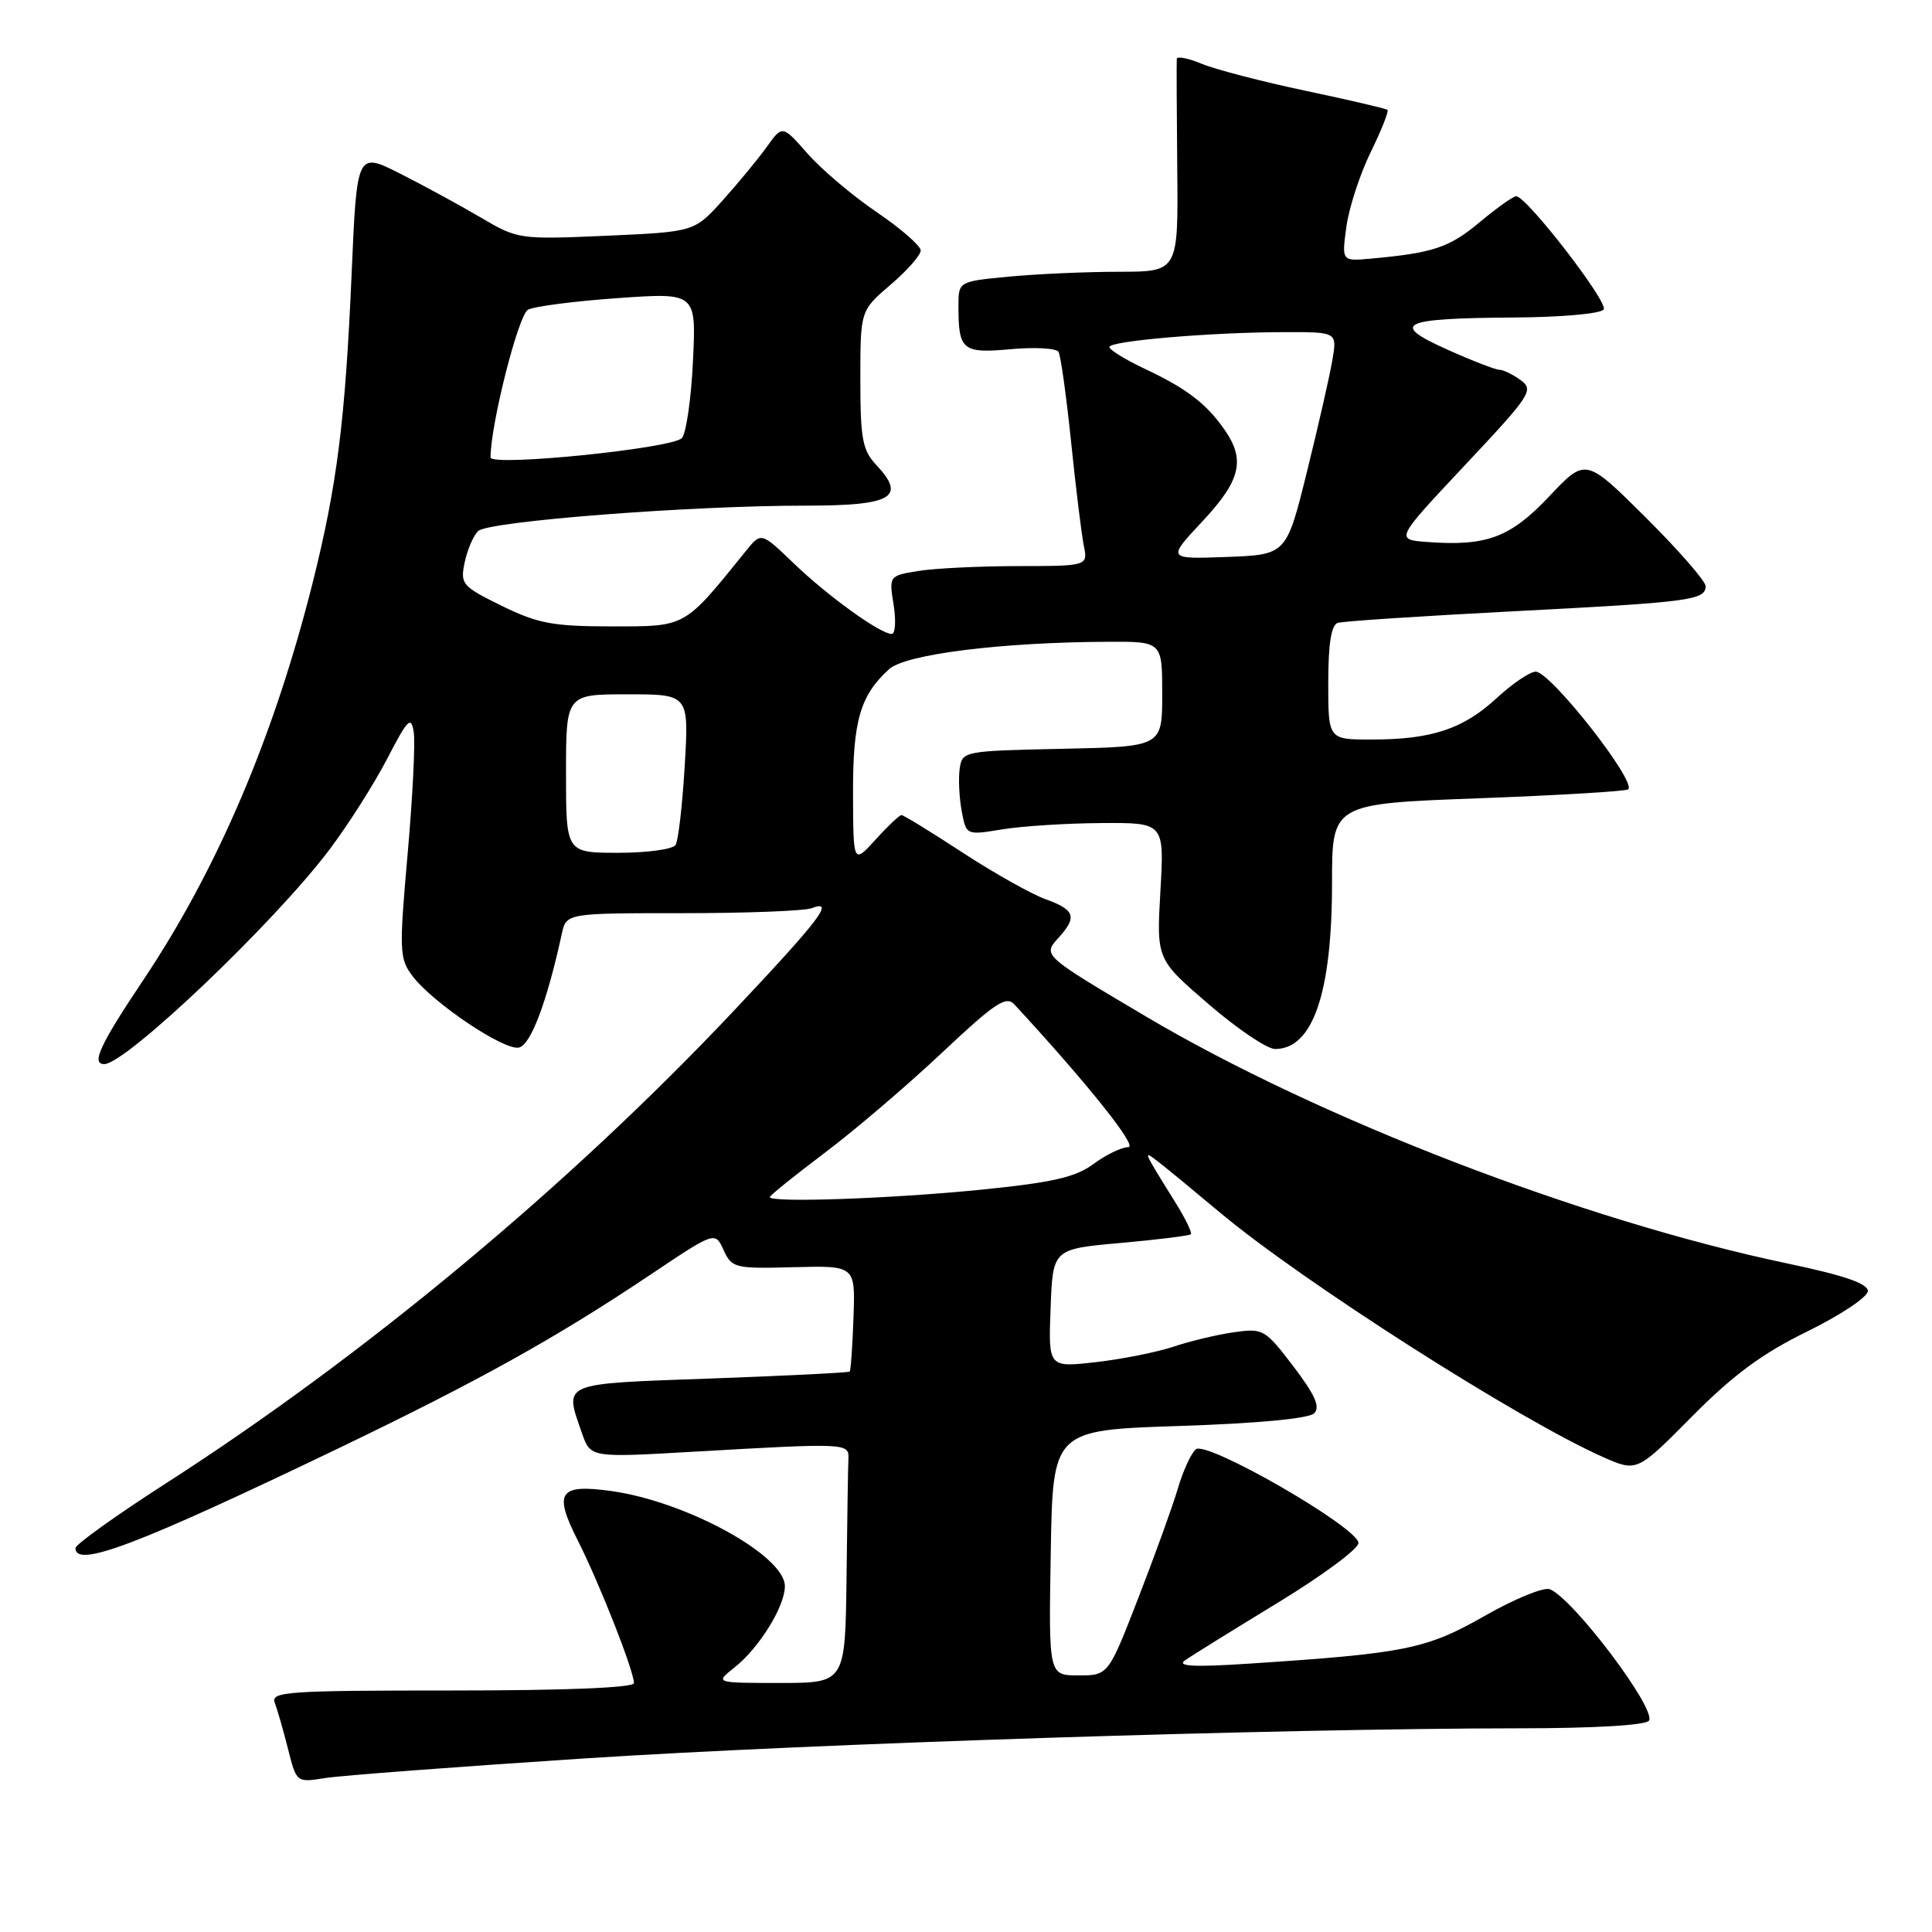 <?xml version="1.0" encoding="UTF-8" standalone="no"?>
<!DOCTYPE svg PUBLIC "-//W3C//DTD SVG 1.1//EN" "http://www.w3.org/Graphics/SVG/1.1/DTD/svg11.dtd" >
<svg xmlns="http://www.w3.org/2000/svg" xmlns:xlink="http://www.w3.org/1999/xlink" version="1.1" viewBox="0 0 256 256">
 <g >
 <path fill="currentColor"
d=" M 77.46 233.00 C 107.86 231.02 169.24 229.04 201.19 229.01 C 211.30 229.01 218.13 228.60 218.50 227.99 C 219.48 226.41 208.41 211.76 205.35 210.58 C 204.55 210.27 200.66 211.87 196.70 214.13 C 188.99 218.52 186.25 219.08 165.50 220.44 C 158.25 220.92 155.91 220.80 157.00 220.02 C 157.82 219.43 163.34 216.01 169.25 212.41 C 175.16 208.81 180.00 205.24 180.00 204.46 C 180.00 202.43 159.90 190.84 158.46 192.04 C 157.83 192.55 156.76 194.89 156.07 197.24 C 155.38 199.58 153.02 206.11 150.83 211.75 C 146.85 222.00 146.85 222.00 142.90 222.00 C 138.95 222.00 138.95 222.00 139.23 205.75 C 139.50 189.50 139.50 189.50 156.25 188.95 C 166.65 188.61 173.43 187.97 174.13 187.27 C 174.97 186.43 174.26 184.84 171.38 181.05 C 167.63 176.13 167.37 175.98 163.50 176.53 C 161.30 176.84 157.70 177.70 155.50 178.44 C 153.30 179.17 148.67 180.10 145.21 180.49 C 138.91 181.21 138.91 181.21 139.21 173.35 C 139.50 165.50 139.50 165.50 148.47 164.70 C 153.40 164.26 157.60 163.74 157.79 163.54 C 157.99 163.35 157.07 161.46 155.75 159.34 C 151.36 152.28 151.37 152.31 153.55 154.00 C 154.61 154.82 158.27 157.83 161.68 160.69 C 172.63 169.85 201.32 188.16 212.44 193.08 C 216.91 195.05 216.91 195.05 224.20 187.69 C 229.67 182.17 233.51 179.34 239.50 176.41 C 243.90 174.25 247.50 171.85 247.50 171.07 C 247.50 170.07 244.33 168.99 236.86 167.42 C 209.81 161.75 174.72 148.24 151.81 134.67 C 138.13 126.57 138.15 126.59 140.26 124.26 C 142.76 121.51 142.44 120.56 138.57 119.16 C 136.68 118.48 131.71 115.69 127.53 112.96 C 123.36 110.23 119.72 108.00 119.45 108.00 C 119.19 108.00 117.64 109.46 116.02 111.25 C 113.06 114.50 113.06 114.50 113.03 105.20 C 113.00 95.51 113.98 92.14 117.82 88.66 C 120.00 86.69 132.66 85.10 146.75 85.04 C 154.00 85.00 154.00 85.00 154.00 91.97 C 154.00 98.94 154.00 98.94 140.75 99.22 C 127.65 99.50 127.50 99.53 127.16 101.88 C 126.98 103.19 127.10 105.71 127.43 107.47 C 128.03 110.68 128.03 110.68 132.77 109.90 C 135.37 109.47 141.27 109.09 145.89 109.06 C 154.28 109.00 154.28 109.00 153.76 118.06 C 153.24 127.12 153.24 127.12 160.15 133.06 C 163.94 136.33 167.91 139.00 168.95 139.00 C 173.96 139.00 176.50 131.59 176.50 117.00 C 176.50 106.50 176.50 106.50 195.89 105.78 C 206.55 105.38 215.49 104.85 215.75 104.59 C 216.84 103.50 205.44 89.00 203.49 89.00 C 202.73 89.00 200.40 90.58 198.31 92.51 C 193.86 96.61 189.70 97.99 181.75 97.99 C 176.00 98.00 176.00 98.00 176.00 90.47 C 176.00 85.32 176.40 82.81 177.25 82.54 C 177.94 82.31 188.40 81.63 200.50 81.00 C 224.00 79.79 226.00 79.53 226.00 77.66 C 226.00 77.00 222.42 72.90 218.05 68.55 C 210.11 60.66 210.11 60.66 205.30 65.75 C 200.14 71.22 197.01 72.40 189.15 71.82 C 184.85 71.50 184.85 71.50 194.12 61.63 C 202.82 52.37 203.28 51.68 201.51 50.38 C 200.47 49.62 199.20 49.00 198.68 49.00 C 198.17 49.00 195.05 47.79 191.75 46.31 C 184.09 42.87 185.57 42.17 200.69 42.07 C 206.99 42.03 212.15 41.56 212.50 41.00 C 213.11 40.01 202.27 26.00 200.90 26.00 C 200.51 26.00 198.32 27.56 196.04 29.46 C 192.04 32.81 189.90 33.52 181.64 34.27 C 177.78 34.62 177.78 34.62 178.40 30.06 C 178.74 27.55 180.19 23.11 181.61 20.19 C 183.04 17.27 184.05 14.73 183.85 14.56 C 183.66 14.39 178.78 13.25 173.00 12.03 C 167.22 10.81 161.04 9.20 159.25 8.46 C 157.46 7.71 155.97 7.42 155.93 7.80 C 155.89 8.19 155.92 14.69 155.99 22.25 C 156.13 36.00 156.13 36.00 148.32 36.01 C 144.02 36.01 137.46 36.30 133.75 36.65 C 127.00 37.29 127.00 37.29 127.00 40.56 C 127.00 46.42 127.52 46.85 133.93 46.27 C 137.12 45.98 139.96 46.14 140.26 46.62 C 140.55 47.11 141.29 52.45 141.92 58.50 C 142.54 64.55 143.30 70.74 143.60 72.25 C 144.16 75.00 144.16 75.00 134.83 75.01 C 129.70 75.02 123.77 75.31 121.65 75.66 C 117.81 76.29 117.79 76.31 118.41 80.15 C 118.75 82.27 118.63 84.00 118.15 84.00 C 116.64 84.00 109.68 78.98 105.18 74.65 C 100.86 70.50 100.86 70.50 98.84 73.00 C 90.58 83.23 90.98 83.00 81.10 83.00 C 73.27 83.00 71.29 82.63 66.49 80.28 C 61.22 77.69 60.97 77.40 61.57 74.53 C 61.92 72.86 62.72 70.99 63.35 70.37 C 64.67 69.07 91.47 66.99 106.78 67.00 C 118.21 67.00 120.13 65.90 116.13 61.63 C 114.28 59.67 114.00 58.18 114.00 50.26 C 114.00 41.16 114.00 41.16 118.00 37.73 C 120.20 35.85 122.00 33.81 122.00 33.19 C 122.00 32.58 119.38 30.29 116.18 28.12 C 112.97 25.94 108.85 22.45 107.01 20.36 C 103.67 16.56 103.67 16.56 101.59 19.48 C 100.44 21.08 97.81 24.27 95.75 26.56 C 92.00 30.72 92.00 30.72 80.33 31.24 C 68.81 31.74 68.60 31.71 63.70 28.82 C 60.96 27.21 56.15 24.59 53.01 23.00 C 47.29 20.12 47.29 20.12 46.59 36.31 C 45.75 55.74 44.66 64.32 41.42 77.25 C 36.30 97.61 28.81 115.17 18.98 129.87 C 13.24 138.44 12.06 141.00 13.81 141.00 C 16.68 141.00 36.45 122.17 43.69 112.53 C 46.18 109.22 49.61 103.81 51.32 100.51 C 54.03 95.27 54.48 94.82 54.82 97.00 C 55.04 98.38 54.68 105.66 54.01 113.18 C 52.88 126.01 52.92 127.02 54.65 129.32 C 57.31 132.85 66.73 139.20 68.74 138.81 C 70.31 138.51 72.45 132.86 74.44 123.75 C 75.04 121.00 75.04 121.00 90.44 121.00 C 98.91 121.00 106.61 120.70 107.55 120.34 C 110.70 119.14 108.68 121.79 97.19 133.98 C 75.41 157.08 48.31 179.63 22.05 196.51 C 15.42 200.77 10.00 204.65 10.00 205.13 C 10.00 207.83 18.18 204.72 44.89 191.89 C 63.44 182.97 73.66 177.29 86.13 168.94 C 94.75 163.16 94.75 163.16 95.88 165.64 C 96.97 168.02 97.36 168.12 105.18 167.91 C 113.34 167.70 113.34 167.70 113.09 174.59 C 112.96 178.39 112.73 181.60 112.59 181.74 C 112.45 181.88 104.16 182.30 94.17 182.66 C 74.11 183.38 74.75 183.11 77.12 189.92 C 78.25 193.15 78.25 193.15 91.87 192.36 C 112.11 191.20 112.51 191.21 112.42 193.25 C 112.37 194.21 112.26 201.30 112.17 209.00 C 112.00 223.00 112.00 223.00 103.37 223.00 C 94.73 223.00 94.73 223.00 97.29 220.98 C 100.56 218.41 104.00 212.88 104.00 210.18 C 104.00 206.11 90.93 198.95 81.00 197.57 C 74.08 196.61 73.32 197.72 76.54 204.08 C 79.42 209.77 84.00 221.39 84.00 223.02 C 84.00 223.63 74.92 224.00 59.89 224.00 C 38.03 224.00 35.84 224.15 36.41 225.63 C 36.75 226.52 37.54 229.27 38.16 231.73 C 39.29 236.21 39.29 236.21 43.08 235.60 C 45.16 235.27 60.63 234.10 77.46 233.00 Z  M 102.00 158.62 C 102.00 158.41 105.26 155.79 109.25 152.78 C 113.24 149.78 120.24 143.80 124.81 139.50 C 131.82 132.90 133.32 131.90 134.41 133.09 C 144.09 143.57 150.82 152.00 149.51 152.00 C 148.63 152.00 146.57 153.00 144.91 154.22 C 142.49 156.01 139.51 156.69 129.70 157.67 C 117.88 158.84 102.00 159.39 102.00 158.62 Z  M 75.00 102.50 C 75.00 92.00 75.00 92.00 83.15 92.00 C 91.29 92.00 91.29 92.00 90.73 101.46 C 90.42 106.67 89.88 111.39 89.52 111.96 C 89.17 112.53 85.76 113.00 81.94 113.00 C 75.00 113.00 75.00 113.00 75.00 102.50 Z  M 159.32 69.09 C 164.39 63.67 165.05 60.96 162.28 56.97 C 159.87 53.50 157.24 51.48 151.75 48.90 C 149.14 47.67 147.00 46.35 147.00 45.98 C 147.00 45.17 160.67 44.01 170.34 44.01 C 177.18 44.00 177.18 44.00 176.54 47.75 C 176.19 49.81 174.68 56.45 173.18 62.50 C 170.46 73.50 170.46 73.50 162.55 73.80 C 154.64 74.09 154.64 74.09 159.32 69.09 Z  M 65.00 60.61 C 65.00 56.26 68.69 41.71 69.96 41.04 C 70.81 40.59 76.17 39.90 81.88 39.50 C 92.26 38.77 92.26 38.77 91.82 47.89 C 91.58 52.91 90.91 57.49 90.34 58.06 C 88.96 59.44 65.00 61.86 65.00 60.61 Z "/>
</g>
</svg>
